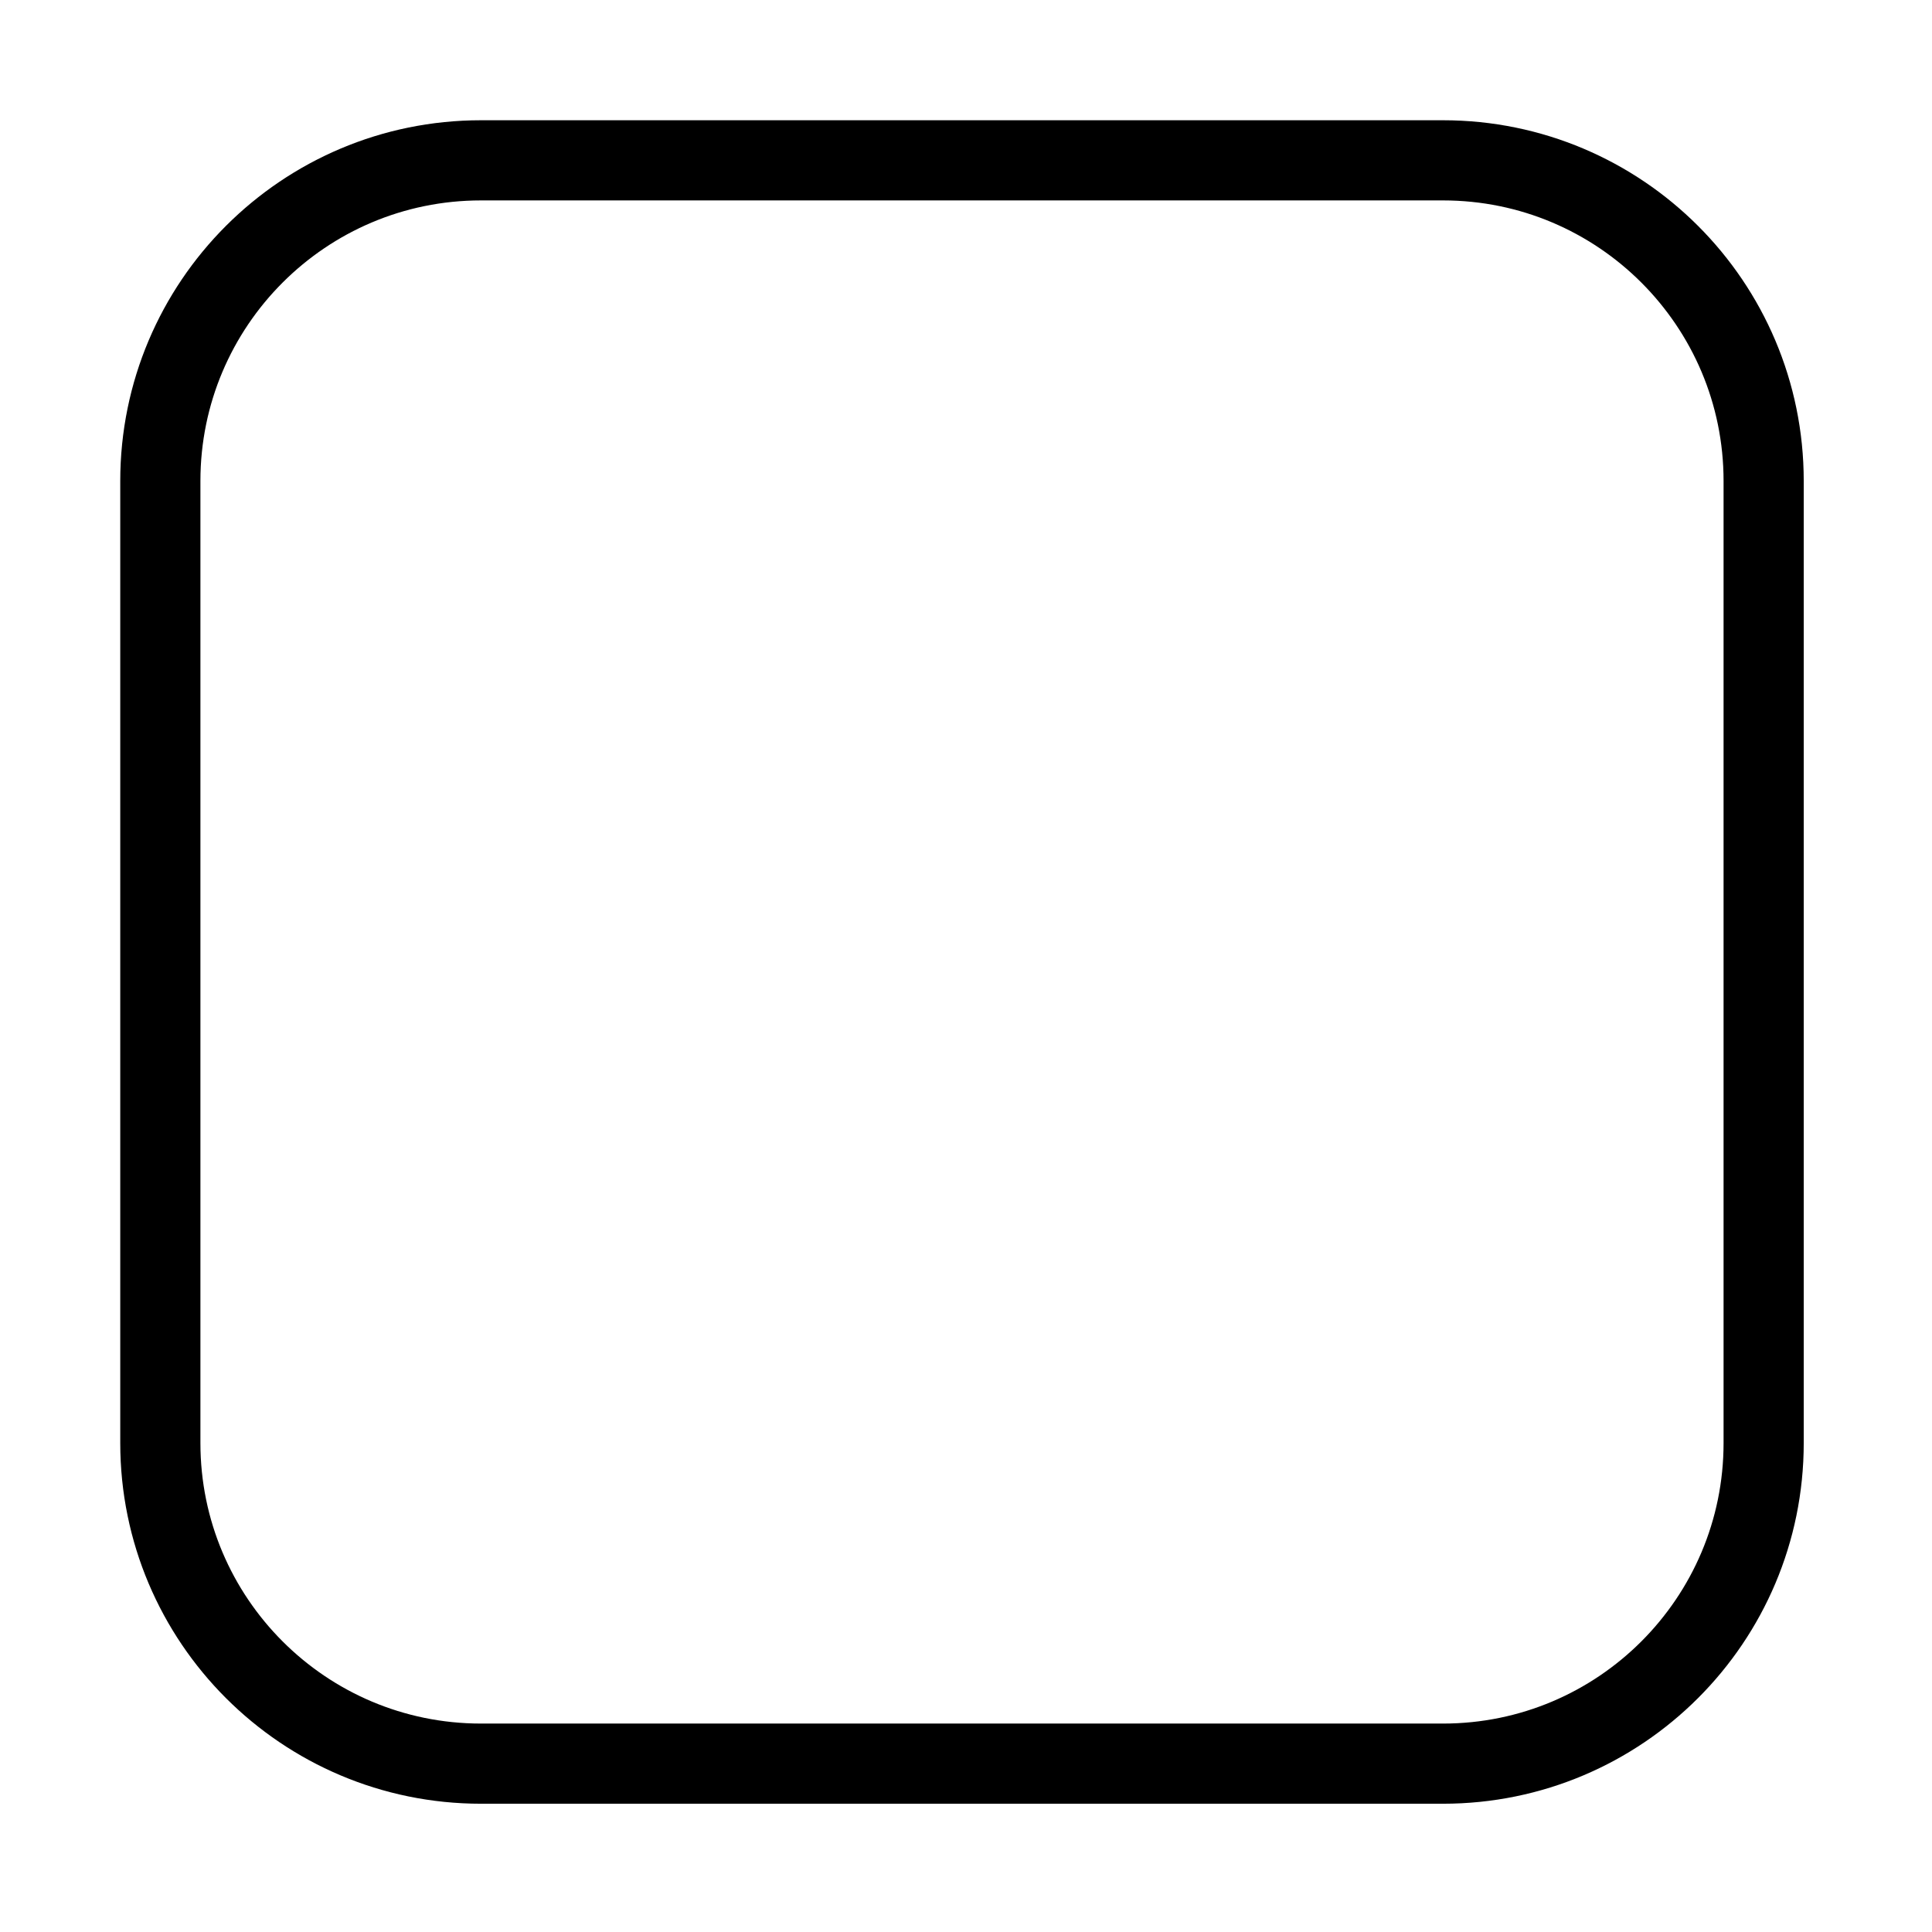 <svg width="24" height="24" viewBox="0 0 24.1 24.1" fill="none" xmlns="http://www.w3.org/2000/svg">
<path d="M6 2H18C20.209 2 22 3.791 22 6V18C22 20.209 20.209 22 18 22H6C3.791 22 2 20.209 2 18V6C2 3.791 3.791 2 6 2Z" stroke="black" stroke-linecap="round" stroke-linejoin="round"/>
</svg>
